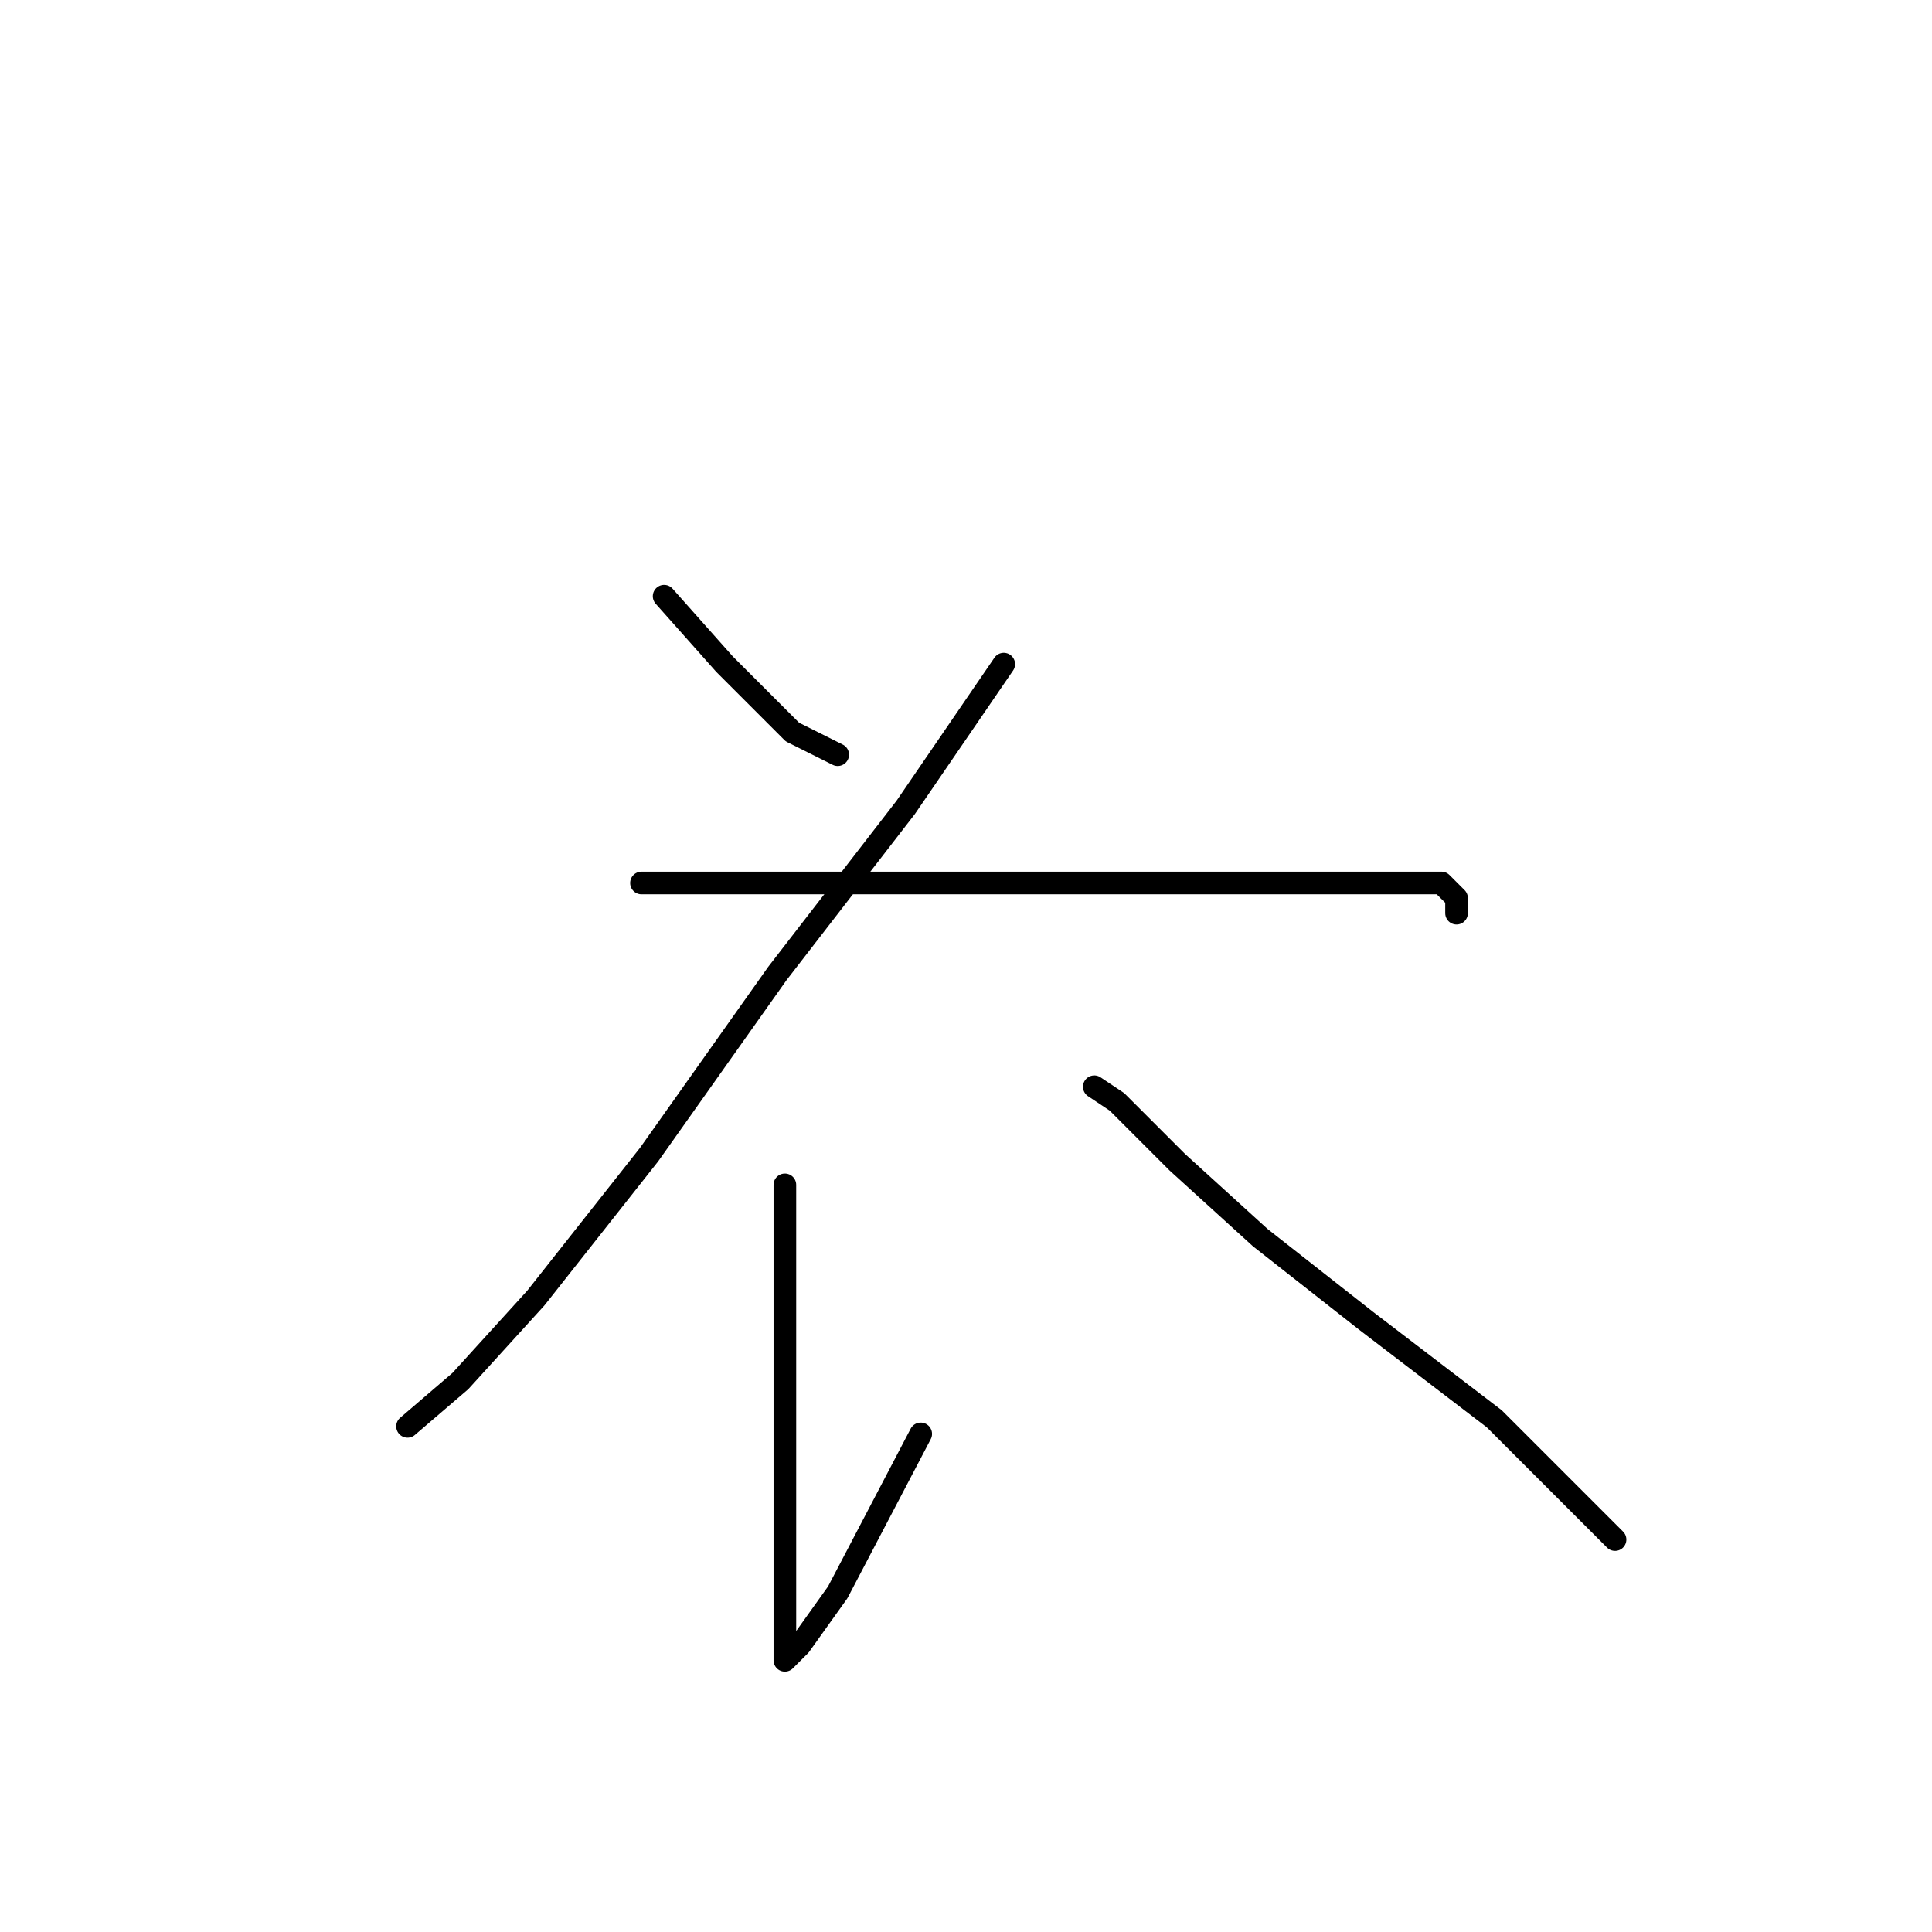 <?xml version="1.0" standalone="no"?>
    <svg width="256" height="256" xmlns="http://www.w3.org/2000/svg" version="1.1">
    <polyline stroke="black" stroke-width="3" stroke-linecap="round" fill="transparent" stroke-linejoin="round" points="88 79 96 88 105 97 111 100 111 100 " />
        <polyline stroke="black" stroke-width="3" stroke-linecap="round" fill="transparent" stroke-linejoin="round" points="133 88 120 107 103 129 86 153 71 172 61 183 54 189 54 189 " />
        <polyline stroke="black" stroke-width="3" stroke-linecap="round" fill="transparent" stroke-linejoin="round" points="85 117 109 117 136 117 159 117 179 117 191 117 193 119 193 121 193 121 " />
        <polyline stroke="black" stroke-width="3" stroke-linecap="round" fill="transparent" stroke-linejoin="round" points="104 157 104 165 104 184 104 201 104 213 104 219 104 220 106 218 111 211 122 190 122 190 " />
        <polyline stroke="black" stroke-width="3" stroke-linecap="round" fill="transparent" stroke-linejoin="round" points="145 144 148 146 156 154 167 164 181 175 198 188 214 204 214 204 " />
        </svg>
